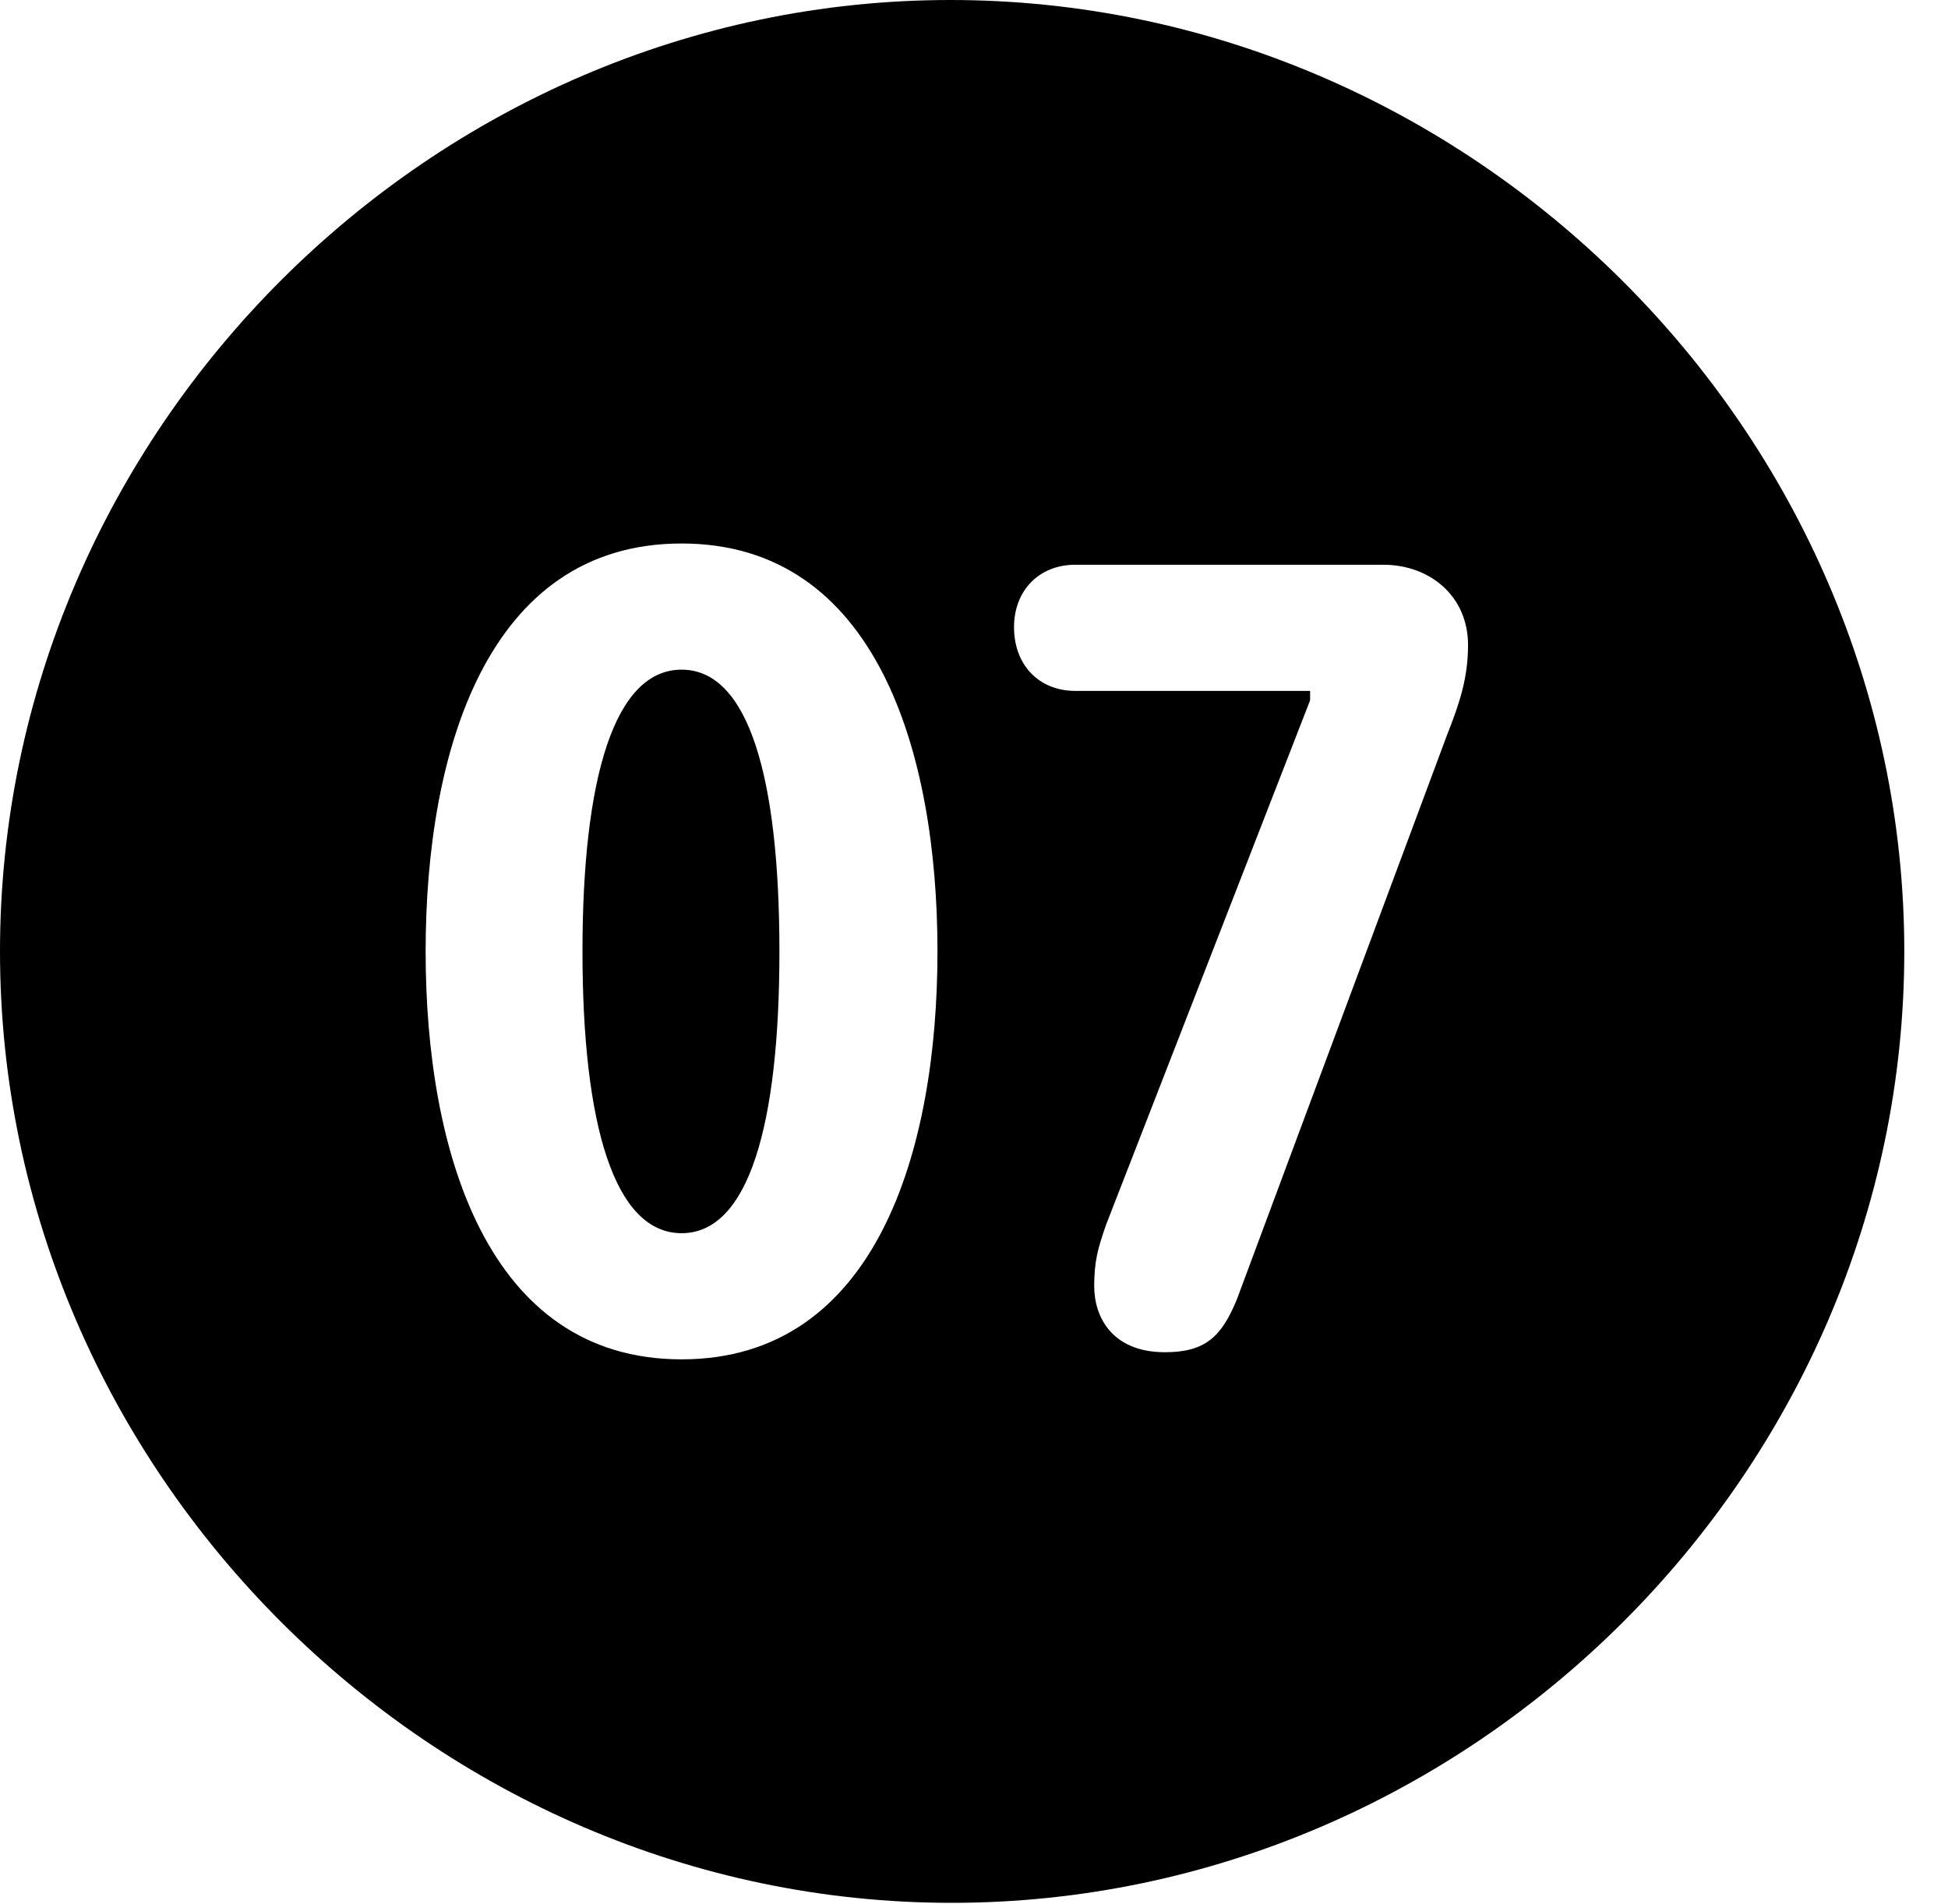 <svg version="1.1" xmlns="http://www.w3.org/2000/svg" xmlns:xlink="http://www.w3.org/1999/xlink" width="16.133" height="15.771" viewBox="0 0 16.133 15.771">
 <g>
  <rect height="15.771" opacity="0" width="16.133" x="0" y="0"/>
  <path d="M15.771 7.881C15.771 12.188 12.188 15.762 7.881 15.762C3.584 15.762 0 12.188 0 7.881C0 3.574 3.574 0 7.871 0C12.178 0 15.771 3.574 15.771 7.881ZM3.525 7.881C3.525 9.531 4.033 11.26 5.645 11.26C7.256 11.26 7.764 9.531 7.764 7.881C7.764 6.23 7.256 4.502 5.645 4.502C4.033 4.502 3.525 6.23 3.525 7.881ZM8.906 4.678C8.604 4.678 8.398 4.893 8.398 5.195C8.398 5.508 8.604 5.723 8.906 5.723L10.85 5.723L10.85 5.801L9.16 10.146C9.092 10.342 9.062 10.449 9.062 10.654C9.062 10.908 9.209 11.201 9.648 11.201C9.98 11.201 10.117 11.074 10.244 10.762L11.982 6.094C12.09 5.82 12.158 5.615 12.158 5.342C12.158 4.941 11.846 4.678 11.455 4.678ZM6.455 7.881C6.455 9.316 6.201 10.215 5.645 10.215C5.088 10.215 4.824 9.316 4.824 7.881C4.824 6.445 5.088 5.547 5.645 5.547C6.201 5.547 6.455 6.445 6.455 7.881Z" fill="currentColor"/>
 </g>
</svg>
